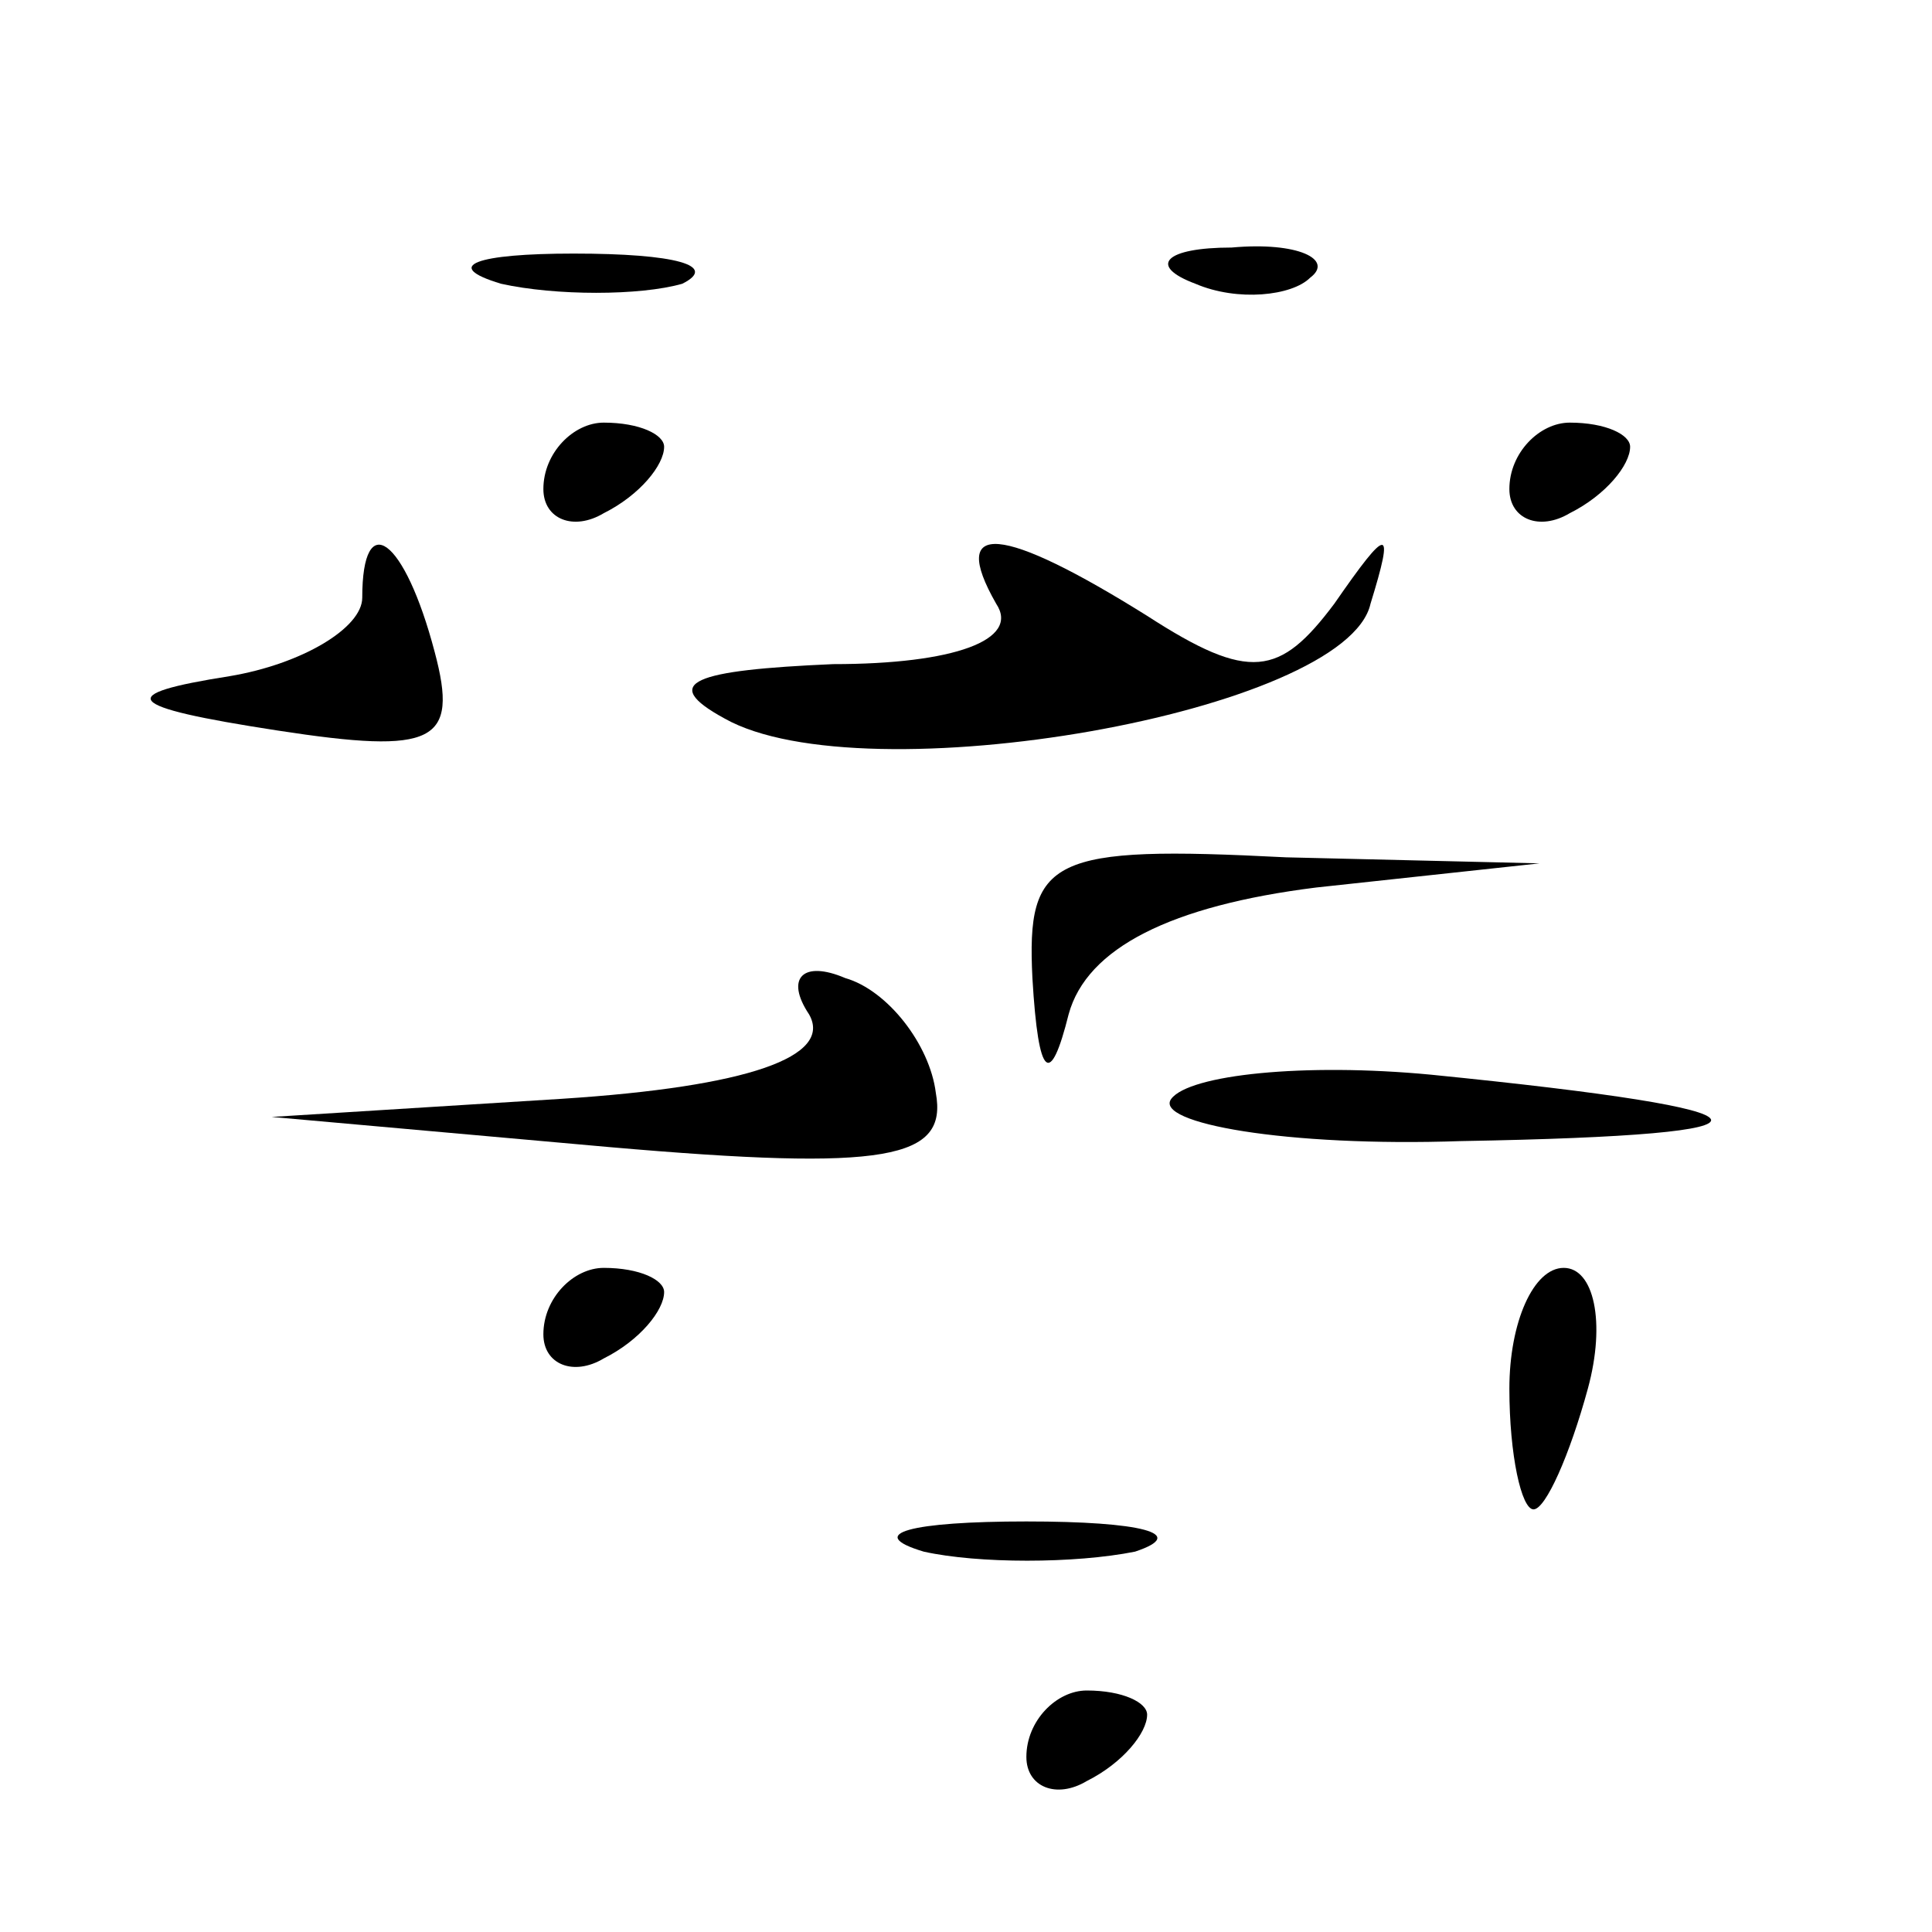<?xml version="1.0" standalone="no"?>
<!DOCTYPE svg PUBLIC "-//W3C//DTD SVG 20010904//EN"
 "http://www.w3.org/TR/2001/REC-SVG-20010904/DTD/svg10.dtd">
<svg version="1.0" xmlns="http://www.w3.org/2000/svg"
 width="32pt" height="32pt" viewBox="0 0 32 32"
 preserveAspectRatio="xMidYMid meet">
<g transform="translate(0,32) scale(0.1,-0.1)"
fill="#000000" stroke="none">
<path fill="#000000" stroke="none" d="M83 273 c9 -2 23 -2 30 0 6 3 -1 5 -18
5 -16 0 -22 -2 -12 -5z"/>
<path fill="#000000" stroke="none" d="M198 273 c7 -3 16 -2 19 1 4 3 -2 6
-13 5 -11 0 -14 -3 -6 -6z"/>
<path fill="#000000" stroke="none" d="M90 239 c0 -5 5 -7 10 -4 6 3 10 8 10
11 0 2 -4 4 -10 4 -5 0 -10 -5 -10 -11z"/>
<path fill="#000000" stroke="none" d="M250 239 c0 -5 5 -7 10 -4 6 3 10 8 10
11 0 2 -4 4 -10 4 -5 0 -10 -5 -10 -11z"/>
<path fill="#000000" stroke="none" d="M60 221 c0 -5 -10 -11 -22 -13 -19 -3
-18 -5 8 -9 26 -4 30 -2 26 13 -5 19 -12 24 -12 9z"/>
<path fill="#000000" stroke="none" d="M165 220 c4 -6 -7 -10 -27 -10 -23 -1
-29 -3 -18 -9 23 -13 103 1 107 19 4 13 3 13 -6 0 -9 -12 -14 -13 -31 -2 -24
15 -33 16 -25 2z"/>
<path fill="#000000" stroke="none" d="M171 158 c1 -17 3 -18 6 -6 3 11 17 18
41 21 l37 4 -42 1 c-39 2 -43 0 -42 -20z"/>
<path fill="#000000" stroke="none" d="M134 152 c4 -7 -10 -12 -41 -14 l-48
-3 56 -5 c46 -4 56 -2 54 9 -1 8 -8 17 -15 19 -7 3 -10 0 -6 -6z"/>
<path fill="#000000" stroke="none" d="M194 138 c-3 -4 19 -8 48 -7 57 1 55 5
-5 11 -21 2 -40 0 -43 -4z"/>
<path fill="#000000" stroke="none" d="M90 99 c0 -5 5 -7 10 -4 6 3 10 8 10
11 0 2 -4 4 -10 4 -5 0 -10 -5 -10 -11z"/>
<path fill="#000000" stroke="none" d="M250 90 c0 -11 2 -20 4 -20 2 0 6 9 9
20 3 11 1 20 -4 20 -5 0 -9 -9 -9 -20z"/>
<path fill="#000000" stroke="none" d="M153 63 c9 -2 25 -2 35 0 9 3 1 5 -18
5 -19 0 -27 -2 -17 -5z"/>
<path fill="#000000" stroke="none" d="M170 29 c0 -5 5 -7 10 -4 6 3 10 8 10
11 0 2 -4 4 -10 4 -5 0 -10 -5 -10 -11z"/>
</g>
</svg>
